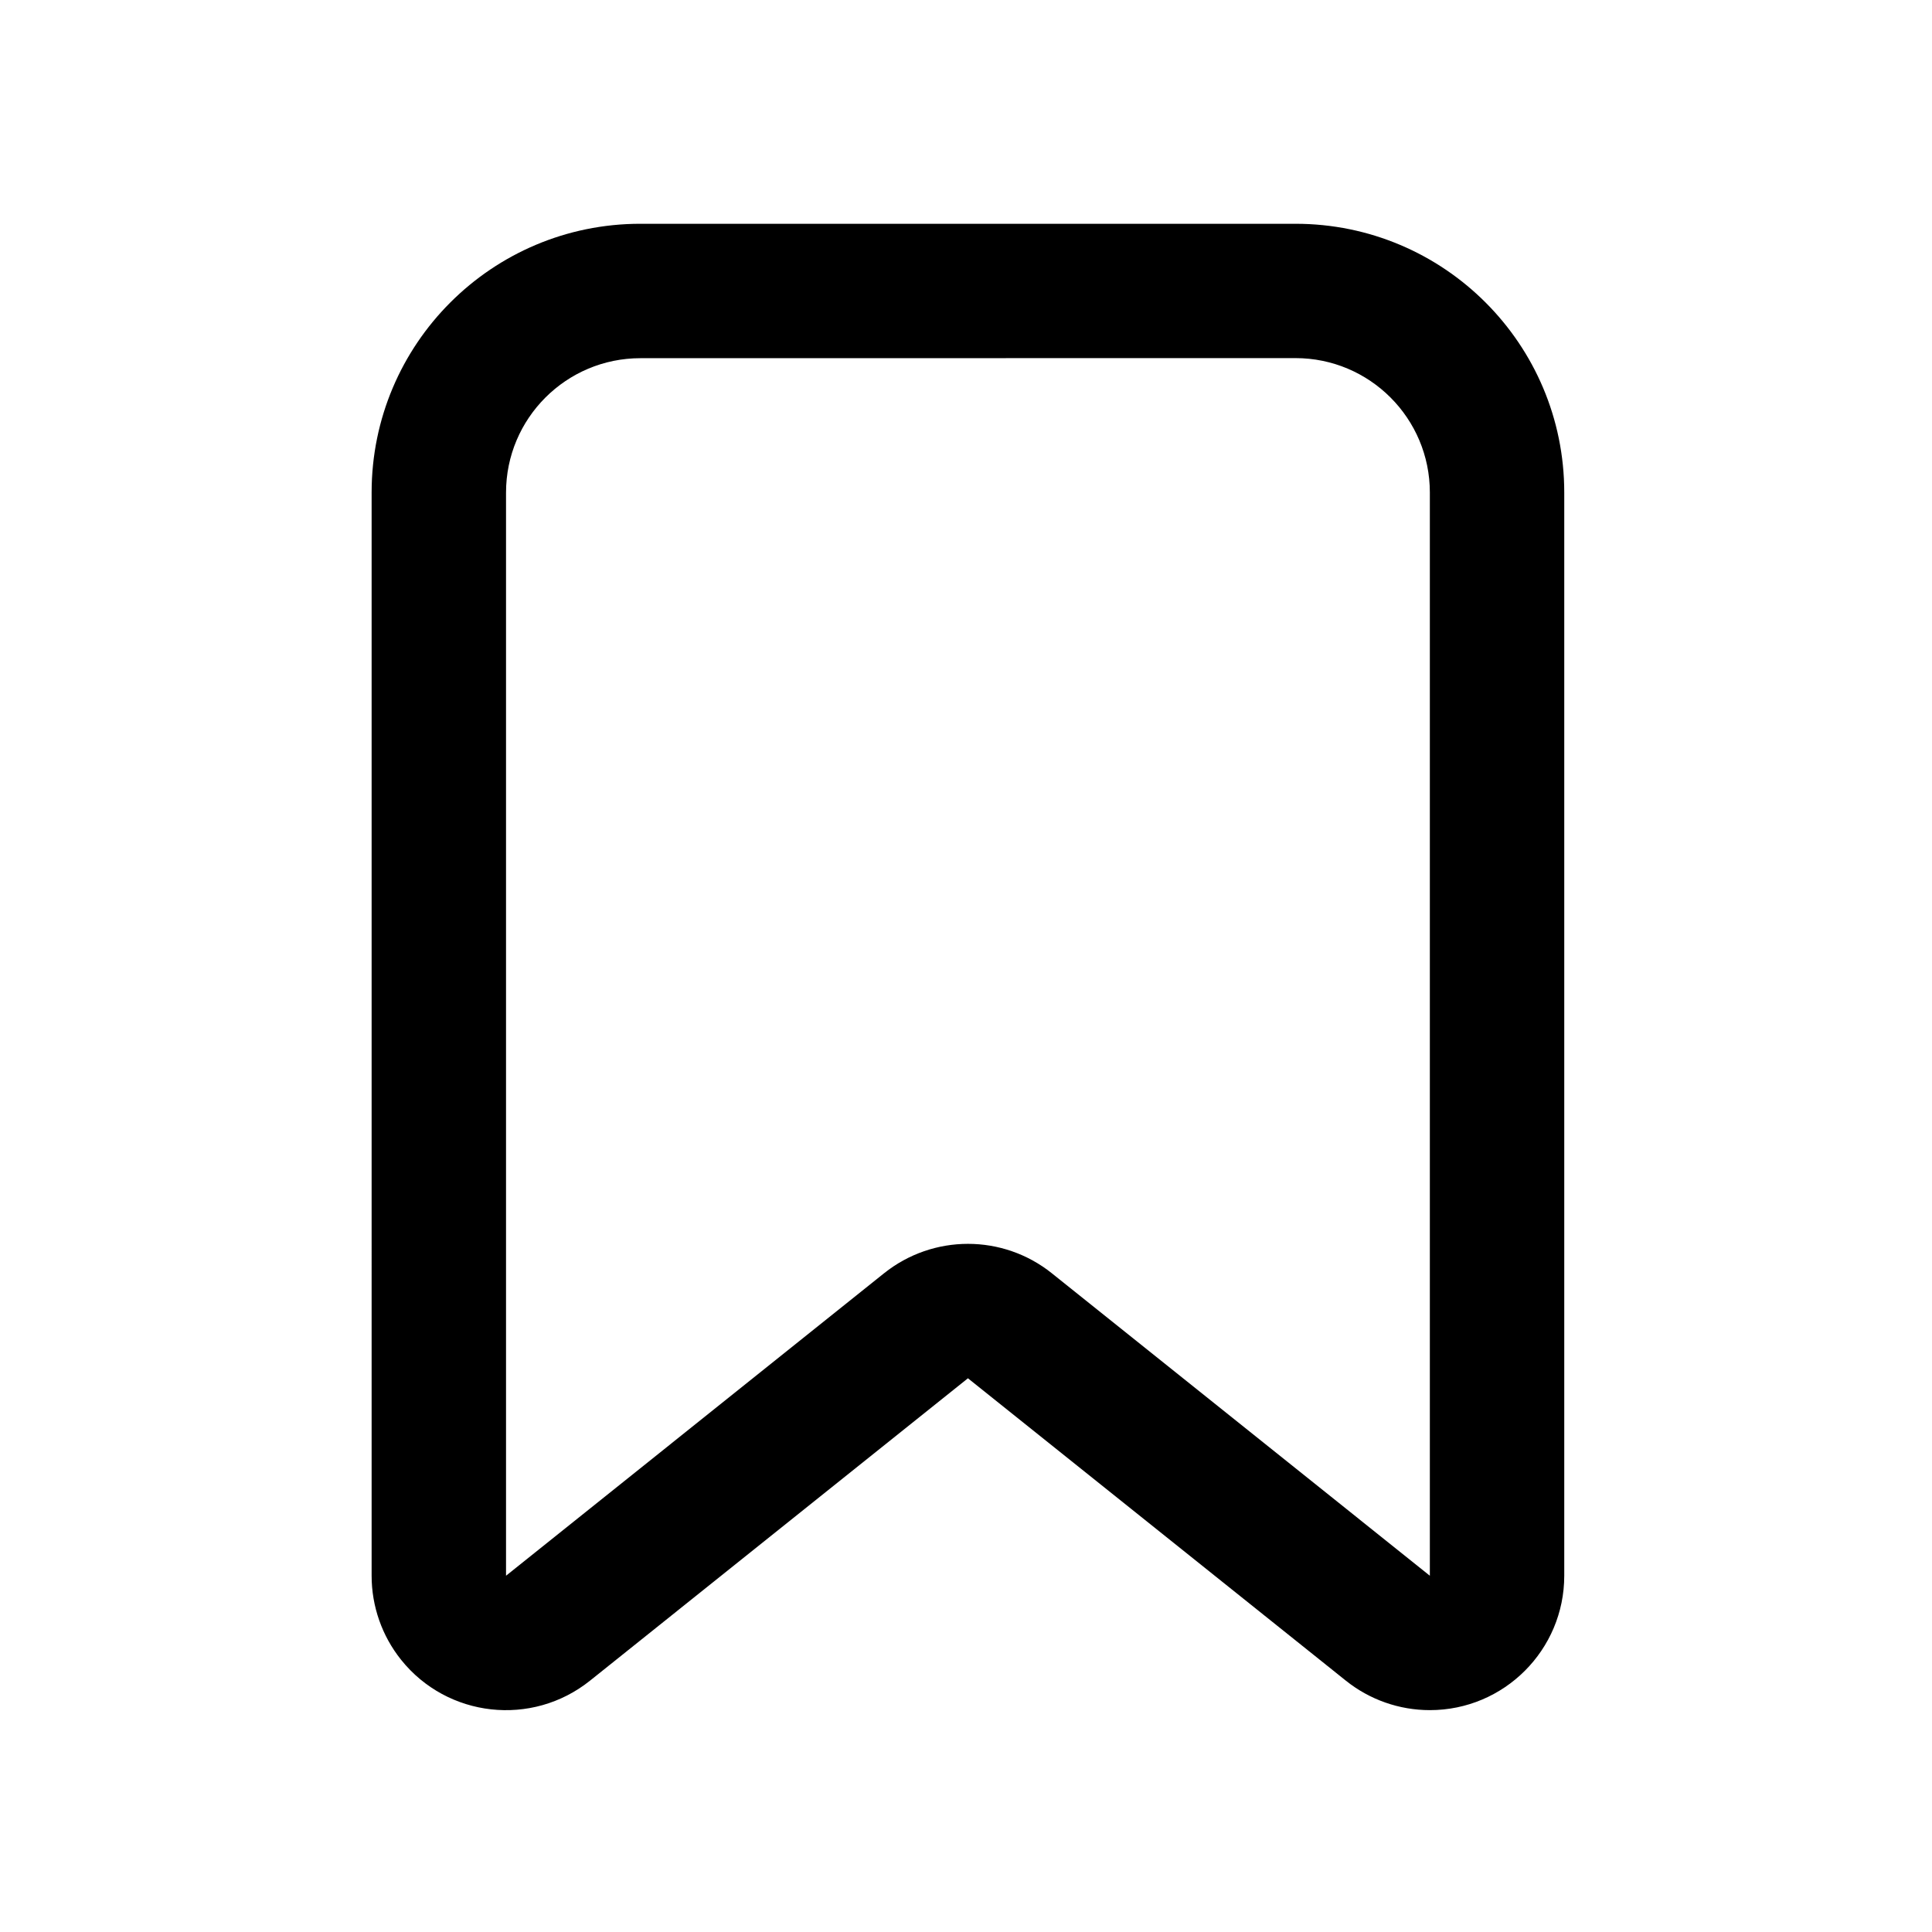 <?xml version="1.0" encoding="UTF-8" standalone="no"?>
<svg
   xmlns:osb="http://www.openswatchbook.org/uri/2009/osb"
   xmlns:dc="http://purl.org/dc/elements/1.1/"
   xmlns:cc="http://creativecommons.org/ns#"
   xmlns:rdf="http://www.w3.org/1999/02/22-rdf-syntax-ns#"
   xmlns:svg="http://www.w3.org/2000/svg"
   xmlns="http://www.w3.org/2000/svg"
   id="svg8"
   version="1.1"
   viewBox="0 0 6.35 6.35"
   height="24"
   width="24">
  <defs
     id="defs2">
    <linearGradient
       osb:paint="solid"
       id="linearGradient4613">
      <stop
         id="stop4611"
         offset="0"
         style="stop-color:#000000;stop-opacity:1;" />
    </linearGradient>
  </defs>
  <g
     transform="translate(0,-290.65)"
     id="layer1">
    <g
       transform="matrix(0.265,0,0,0.265,-0.937,291.88)"
       id="g3737"
       style="fill-opacity:1">
      <path
         style="clip-rule:evenodd;fill-opacity:1;fill-rule:evenodd"
         d="m 11.479,-1.866 h 8.125 c 1.841,0 3.333,1.492 3.333,3.333 V 14.902 c 0,0.92 -0.746,1.667 -1.667,1.667 -0.379,0 -0.746,-0.129 -1.041,-0.365 l -4.688,-3.751 -4.688,3.751 c -0.719,0.575 -1.768,0.459 -2.343,-0.26 -0.236,-0.295 -0.365,-0.663 -0.365,-1.041 V 1.467 c 0,-1.841 1.492,-3.333 3.333,-3.333 z m 6e-5,1.667 c -0.92,0 -1.667,0.746 -1.667,1.667 V 14.902 l 4.688,-3.751 c 0.609,-0.487 1.474,-0.487 2.082,0 l 4.688,3.751 V 1.467 c 0,-0.92 -0.746,-1.667 -1.667,-1.667 z"
         id="path3726" />
    </g>
  </g>
</svg>
